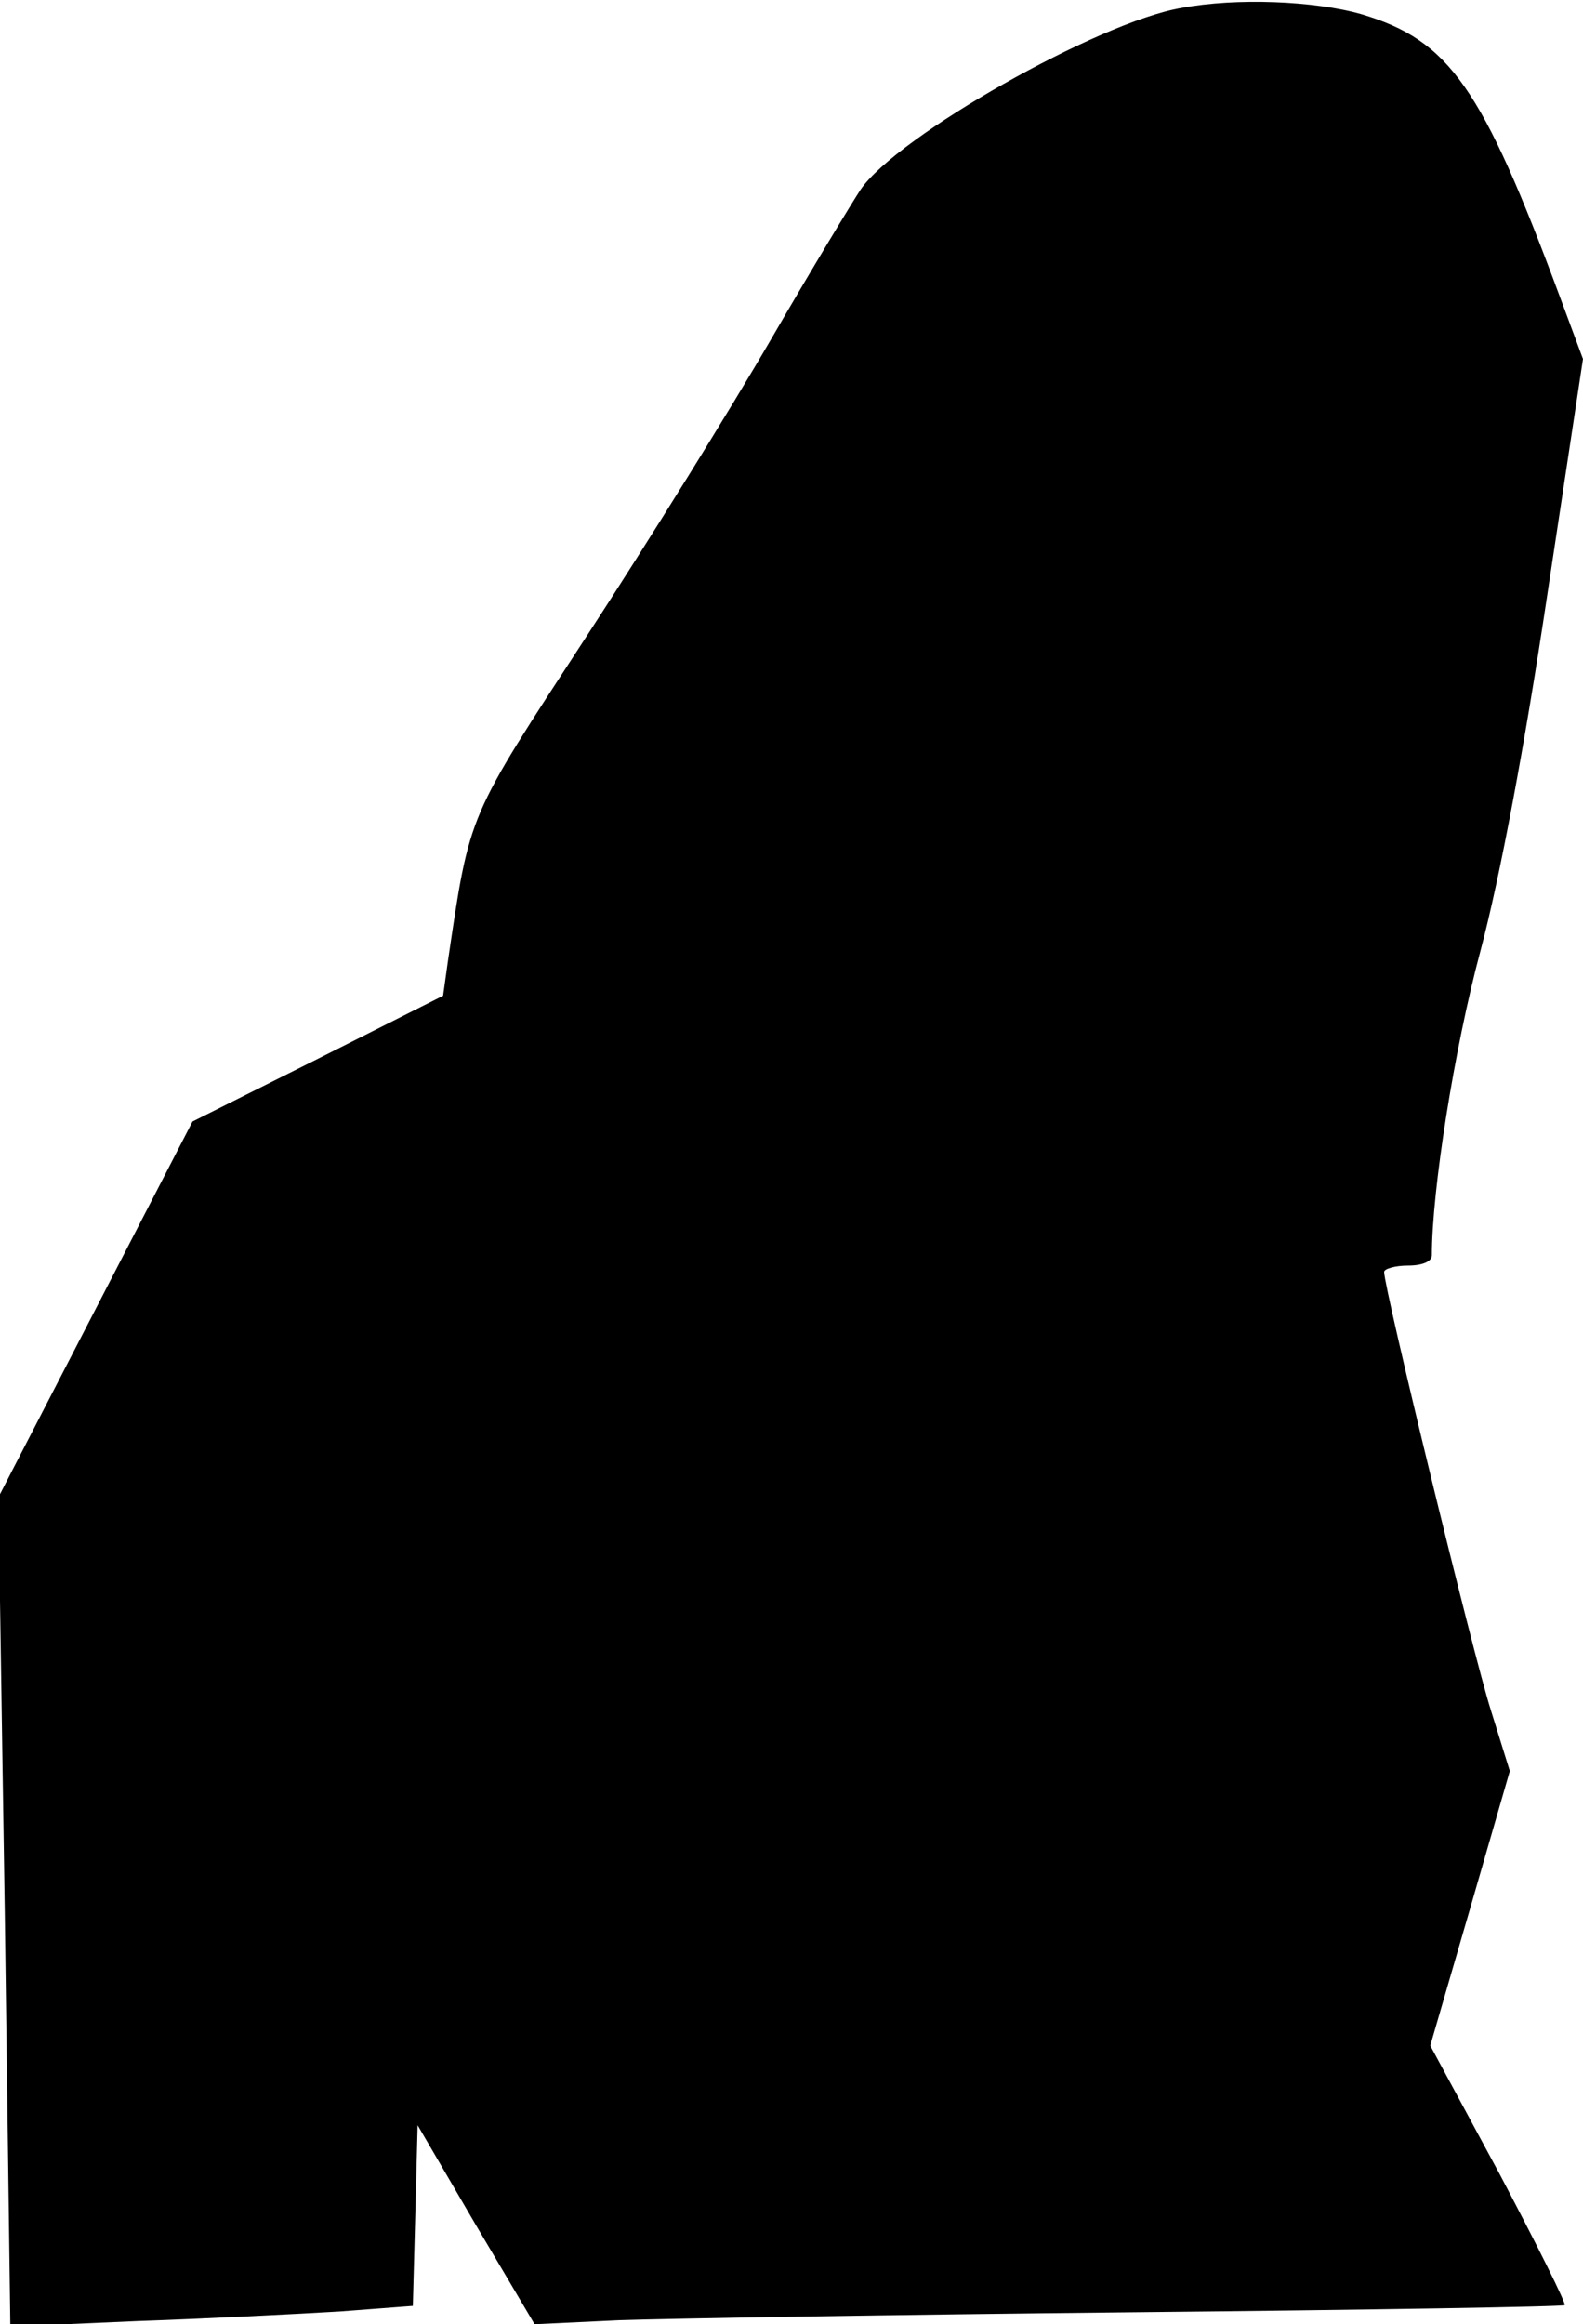 <?xml version="1.0" standalone="no"?>
<!DOCTYPE svg PUBLIC "-//W3C//DTD SVG 20010904//EN"
 "http://www.w3.org/TR/2001/REC-SVG-20010904/DTD/svg10.dtd">
<svg version="1.0" xmlns="http://www.w3.org/2000/svg"
 width="199pt" height="292pt" viewBox="0 0 199 292"
 preserveAspectRatio="xMidYMid meet">
<g transform="translate(0,292) scale(0.1,-0.1)"
fill="#000000" stroke="none">
<path fill="#000000" stroke="none" d="M1485 2910 c-105 -18 -357 -161 -403
-228 -10 -15 -61 -99 -112 -187 -51 -88 -156 -257 -233 -375 -150 -230 -146
-219 -174 -408 l-6 -43 -157 -79 -158 -79 -122 -236 -122 -236 8 -521 7 -521
161 7 c89 3 202 9 253 12 l92 7 3 113 3 114 73 -125 74 -125 106 5 c59 2 350
7 646 10 297 3 542 7 543 9 2 2 -35 76 -82 165 l-87 161 50 172 50 173 -24 77
c-22 69 -134 529 -134 550 0 4 14 8 30 8 18 0 30 5 30 13 0 81 28 259 61 382
25 94 56 260 84 447 l45 297 -29 78 c-98 264 -139 322 -249 355 -59 17 -158
21 -227 8z"/>
</g>
</svg>
